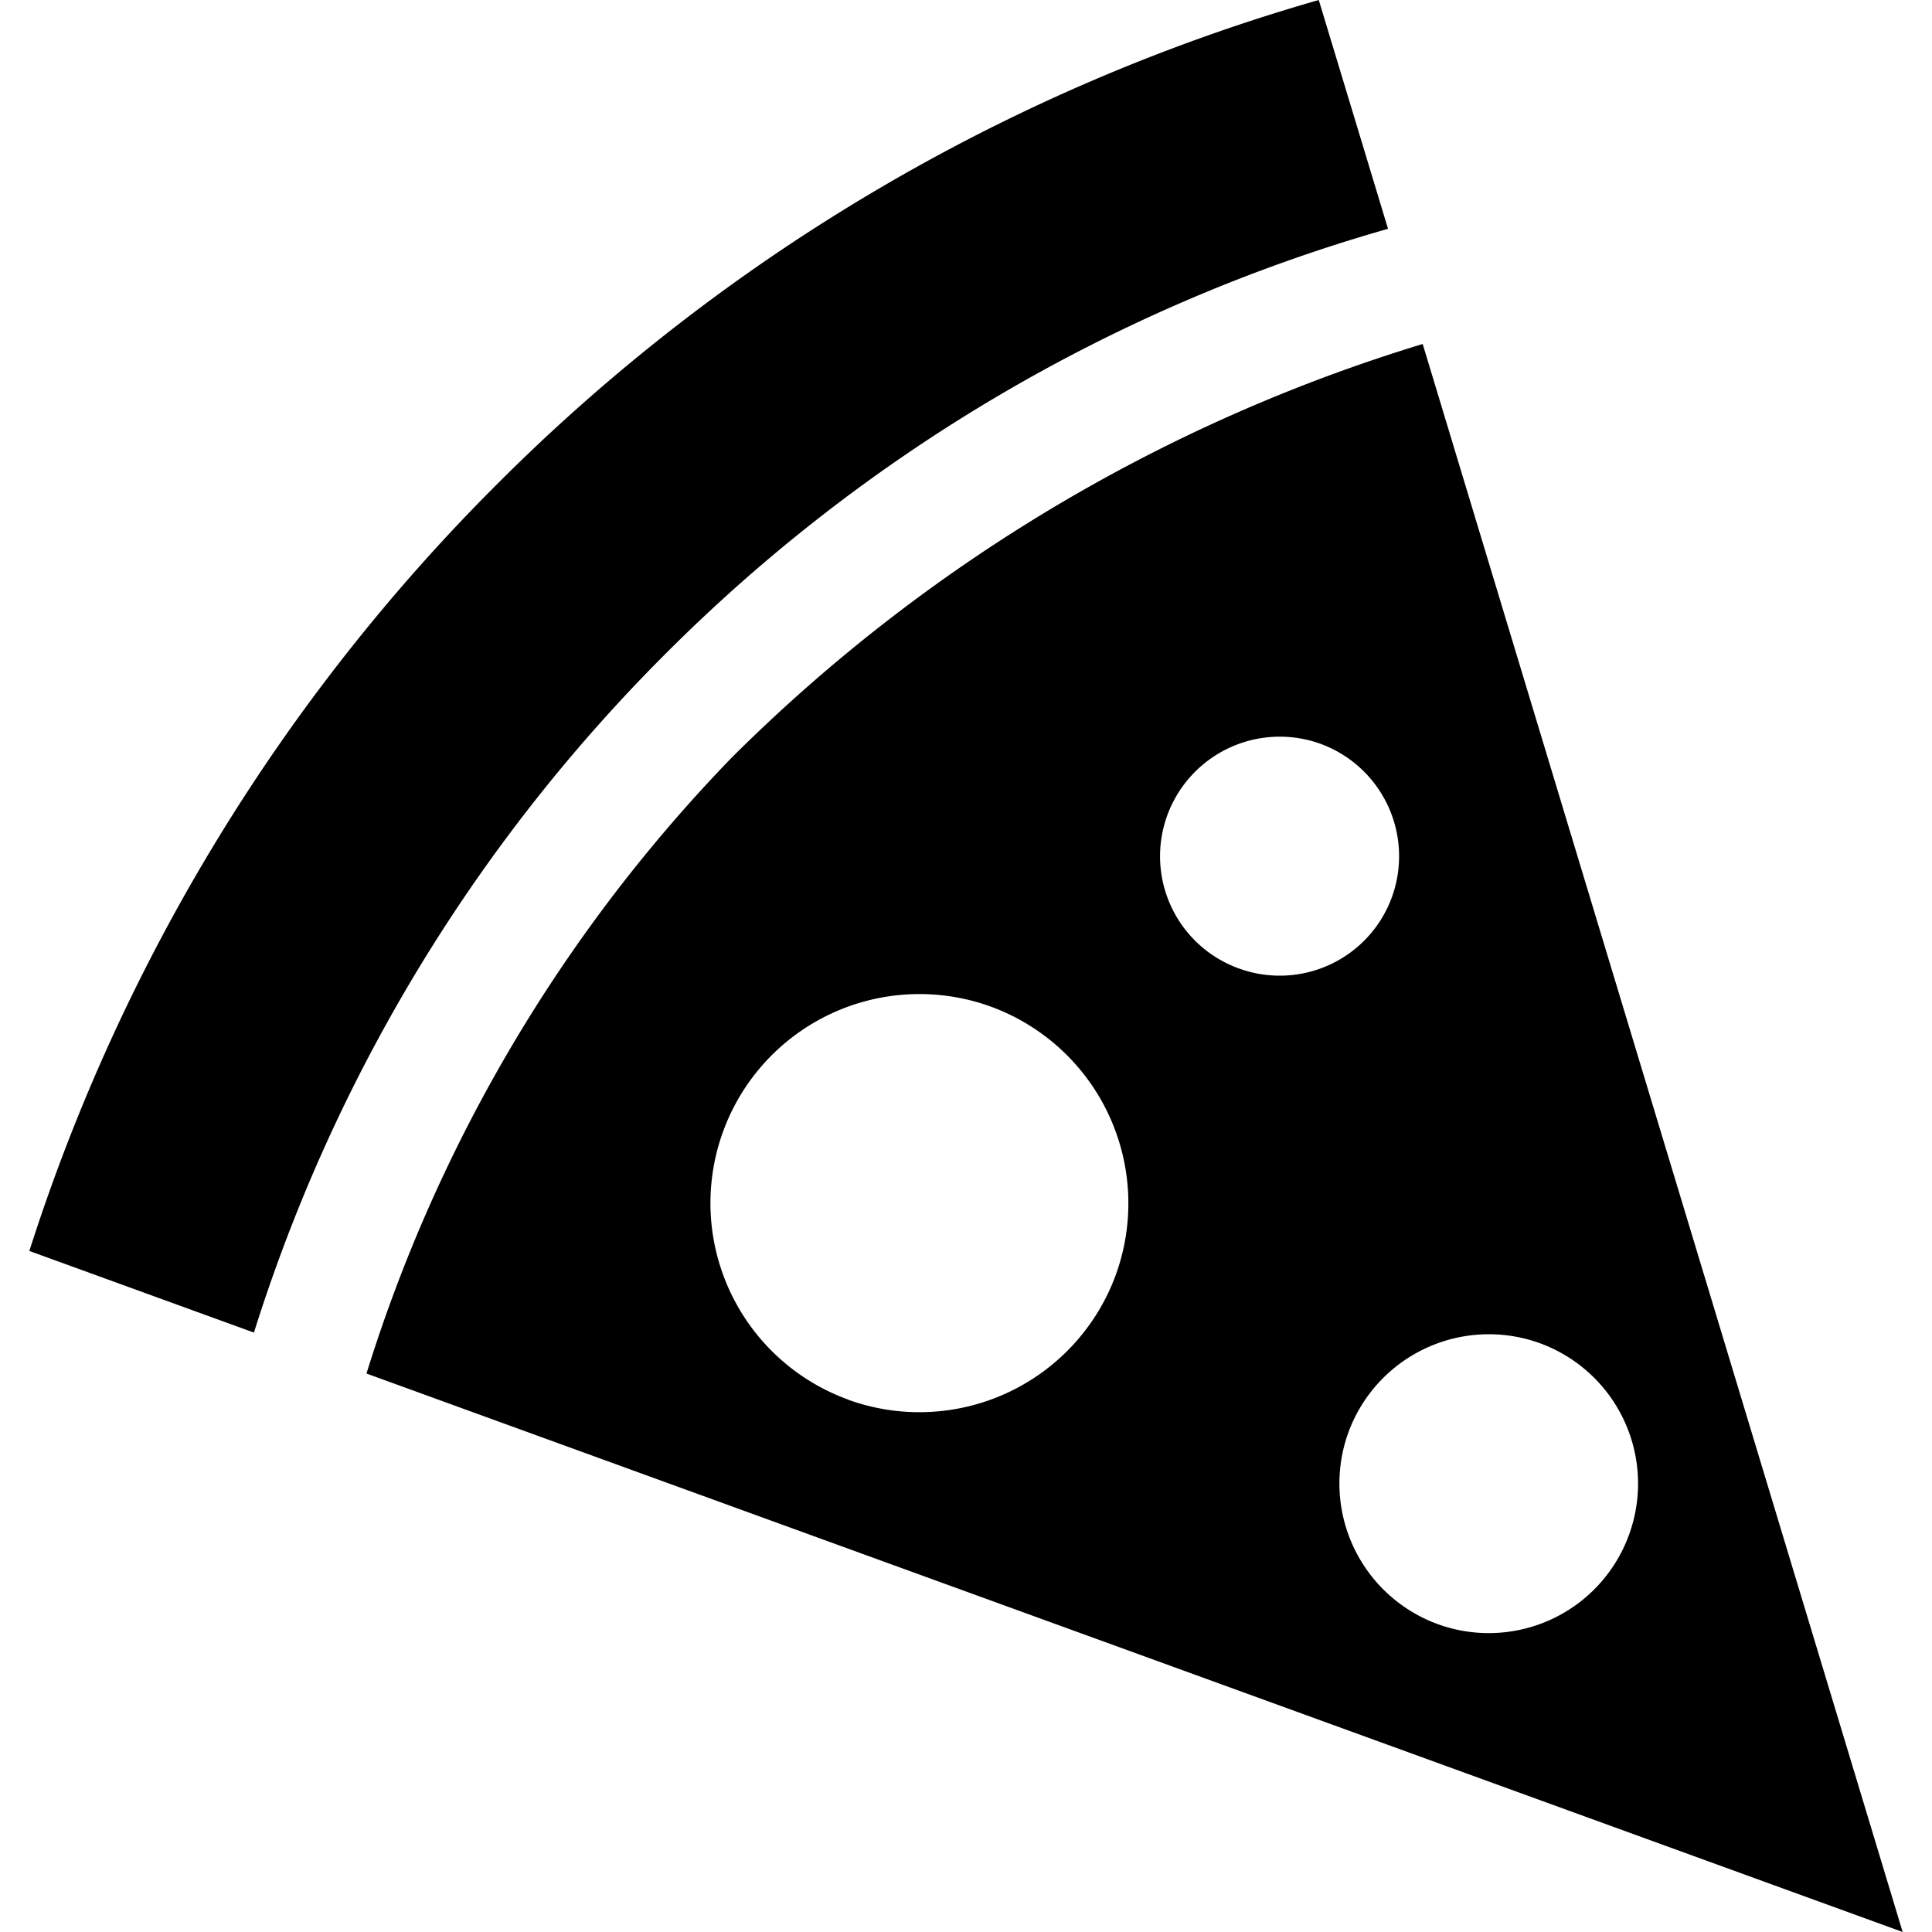 <svg xmlns="http://www.w3.org/2000/svg" width="32" height="32" viewBox="0 0 32 32"><path d="M23.566 5.697a27.568 27.568 0 0 0-11.443 6.848A25.56 25.56 0 0 0 6.07 22.75L31.514 32l-7.95-26.303zm-4.232 7.807a1.984 1.984 0 0 1 2.538-1.184 1.983 1.983 0 0 1 1.182 2.54 1.977 1.977 0 0 1-2.536 1.18 1.976 1.976 0 0 1-1.184-2.536zm-5.287 9.677a3.462 3.462 0 1 1 2.365-6.508 3.47 3.47 0 0 1 2.07 4.44 3.464 3.464 0 0 1-4.435 2.07zm9.773 3.722a2.48 2.48 0 0 1-1.487-3.176 2.478 2.478 0 0 1 3.17-1.48 2.475 2.475 0 0 1 1.48 3.17 2.472 2.472 0 0 1-3.163 1.486z"/><path d="M11.026 10.826A27.546 27.546 0 0 1 22.99 3.79L21.843 0A31.48 31.48 0 0 0 8.226 8.026 31.48 31.48 0 0 0 .486 20.72l3.72 1.352a27.56 27.56 0 0 1 6.82-11.246z"/></svg>